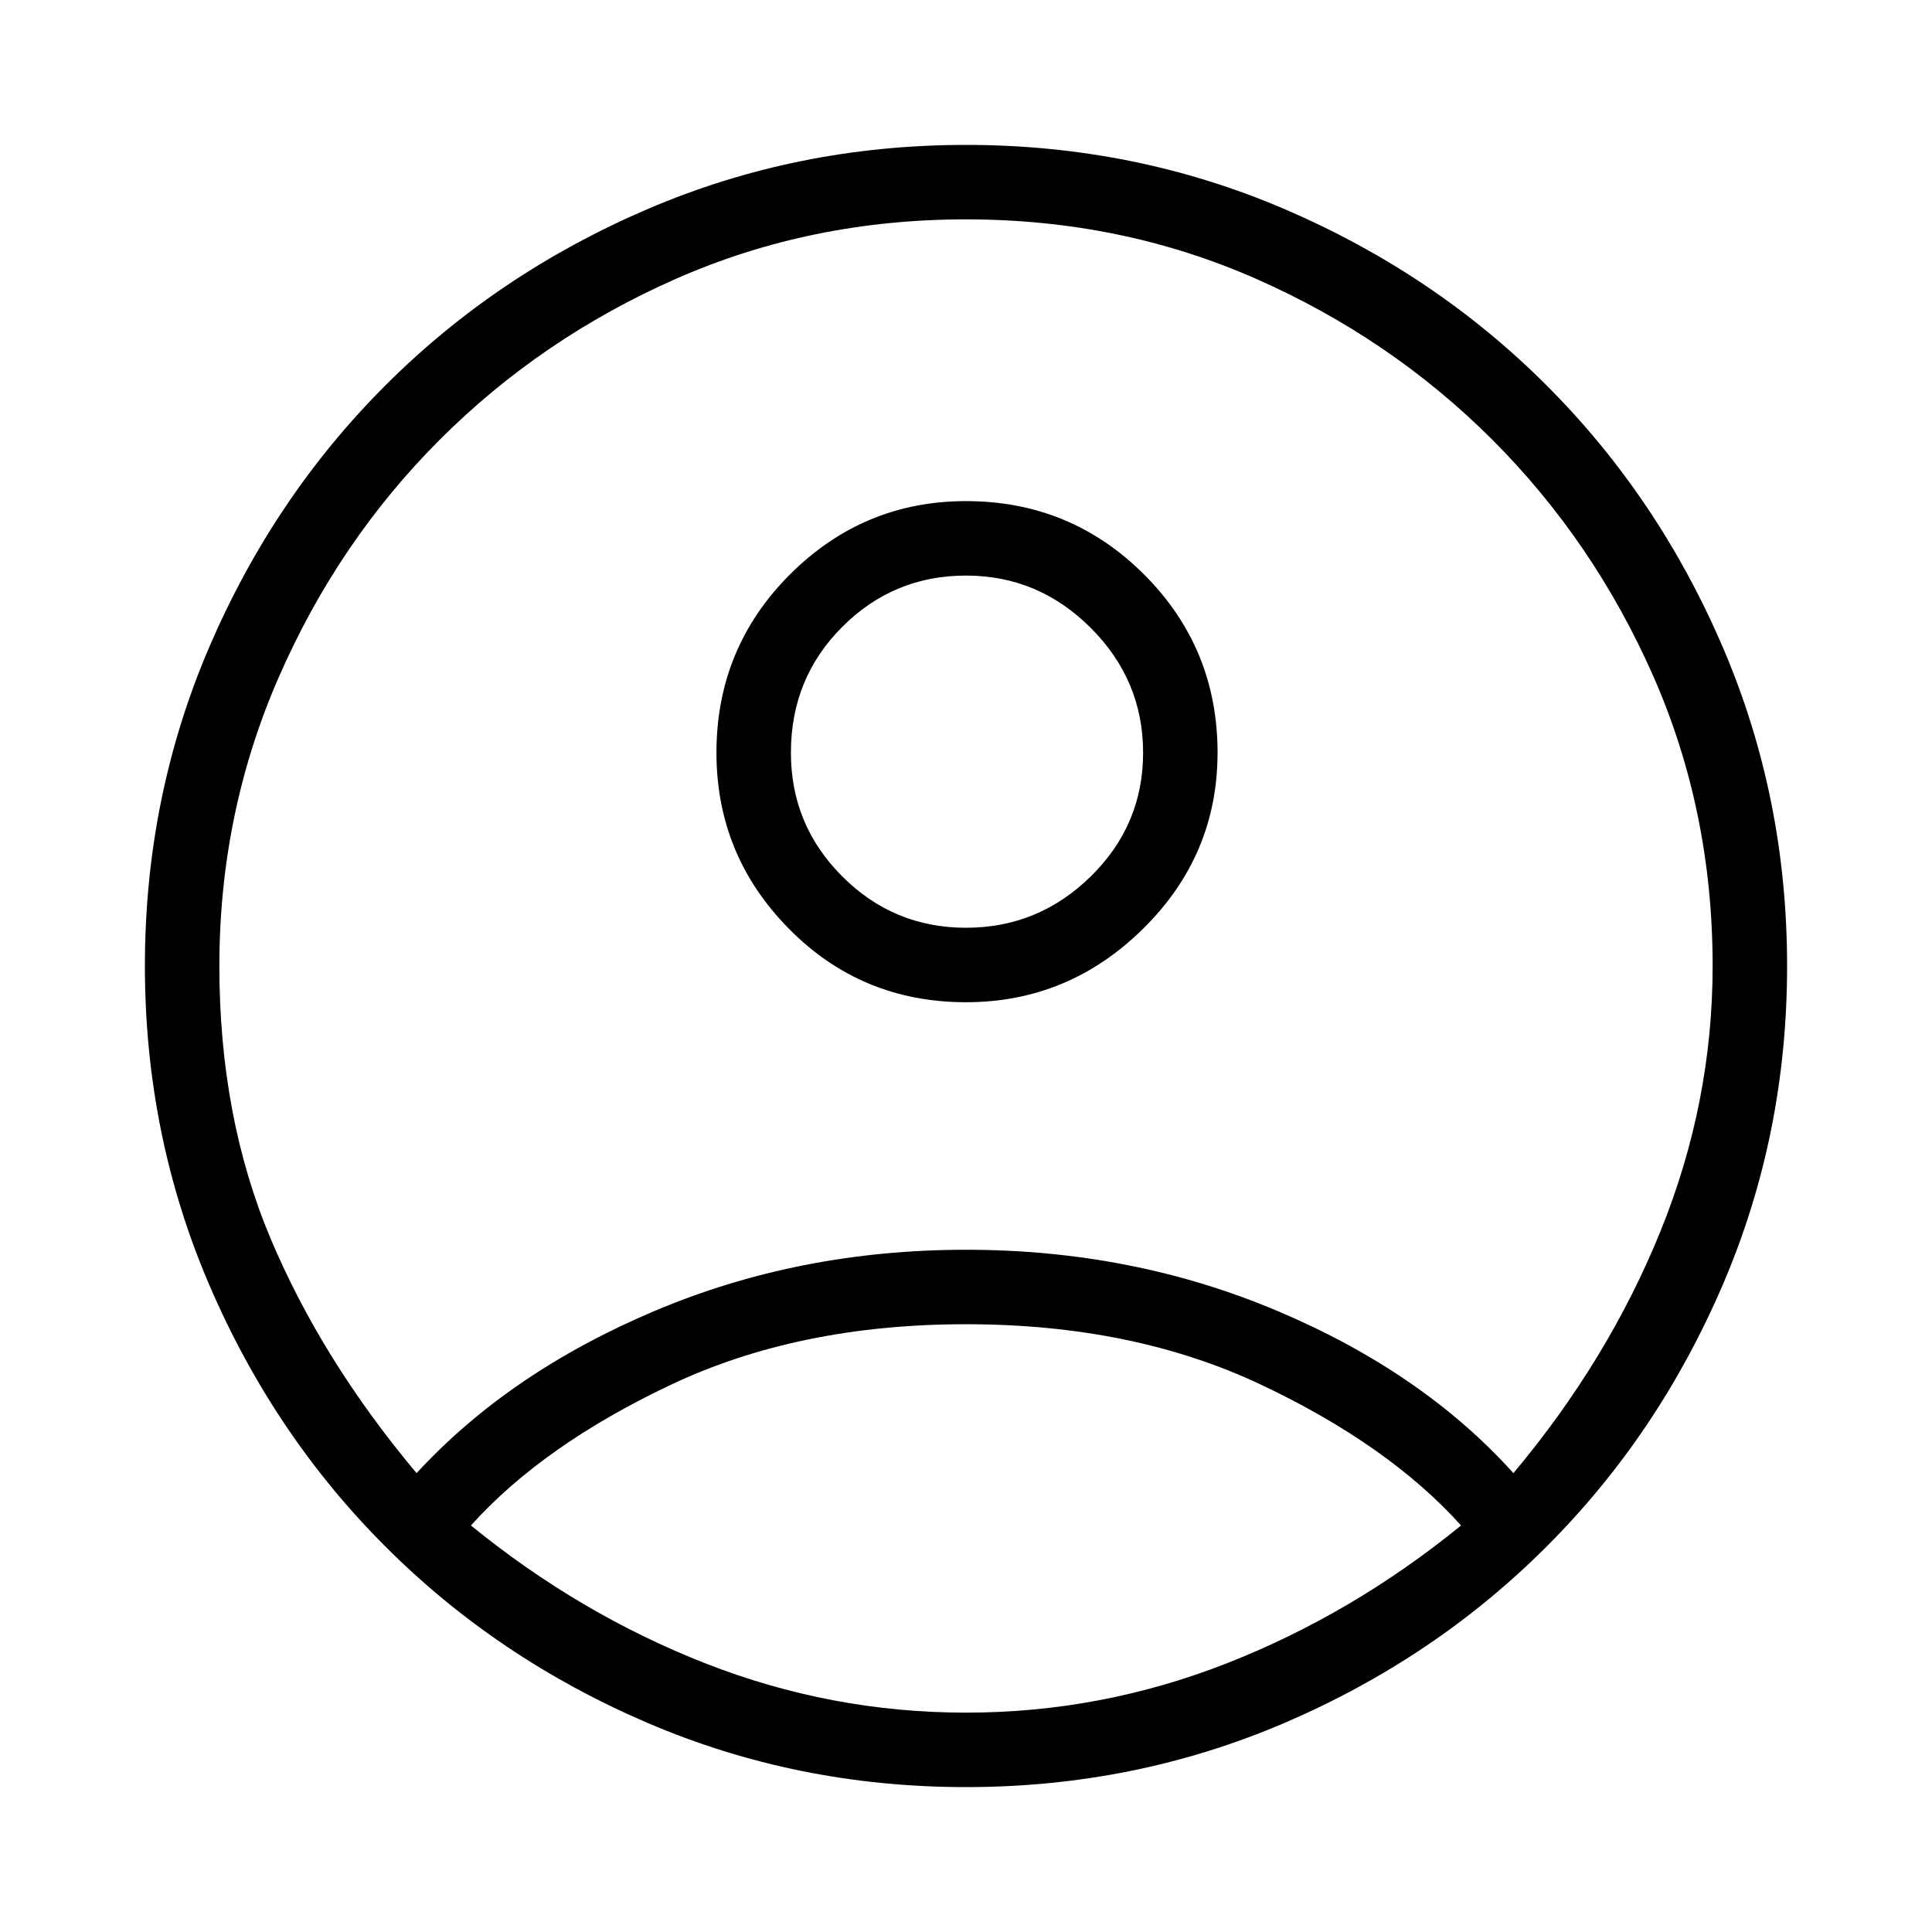 <svg xmlns="http://www.w3.org/2000/svg" height="24" width="24"><path d="M12 11.525Q12.9 11.525 13.55 10.887Q14.2 10.25 14.2 9.35Q14.2 8.45 13.55 7.8Q12.9 7.15 12 7.15Q11.1 7.15 10.463 7.787Q9.825 8.425 9.825 9.35Q9.825 10.25 10.463 10.887Q11.1 11.525 12 11.525ZM12 12.45Q10.7 12.45 9.8 11.537Q8.9 10.625 8.9 9.35Q8.9 8.05 9.812 7.137Q10.725 6.225 12 6.225Q13.3 6.225 14.213 7.137Q15.125 8.05 15.125 9.35Q15.125 10.625 14.2 11.537Q13.275 12.45 12 12.45ZM12 22.2Q9.9 22.2 8.038 21.4Q6.175 20.6 4.788 19.212Q3.4 17.825 2.6 15.962Q1.8 14.1 1.8 12Q1.8 9.9 2.6 8.037Q3.4 6.175 4.788 4.787Q6.175 3.4 8.038 2.6Q9.9 1.8 12 1.8Q14.1 1.8 15.963 2.6Q17.825 3.4 19.212 4.787Q20.6 6.175 21.4 8.037Q22.2 9.9 22.2 12Q22.2 14.1 21.4 15.962Q20.6 17.825 19.212 19.212Q17.825 20.6 15.963 21.4Q14.1 22.2 12 22.2ZM12 21.275Q13.675 21.275 15.238 20.663Q16.8 20.05 18.15 18.95Q17.25 17.95 15.663 17.2Q14.075 16.45 12 16.45Q9.925 16.45 8.338 17.2Q6.75 17.95 5.85 18.95Q7.2 20.05 8.763 20.663Q10.325 21.275 12 21.275ZM5.175 18.3Q6.325 17.05 8.125 16.288Q9.925 15.525 12 15.525Q14.075 15.525 15.875 16.288Q17.675 17.05 18.8 18.3Q19.975 16.9 20.625 15.3Q21.275 13.7 21.275 12Q21.275 10.075 20.538 8.4Q19.8 6.725 18.538 5.462Q17.275 4.2 15.6 3.462Q13.925 2.725 12 2.725Q10.075 2.725 8.4 3.462Q6.725 4.2 5.463 5.462Q4.2 6.725 3.463 8.412Q2.725 10.1 2.725 12Q2.725 13.875 3.362 15.387Q4 16.9 5.175 18.3Z"/></svg>